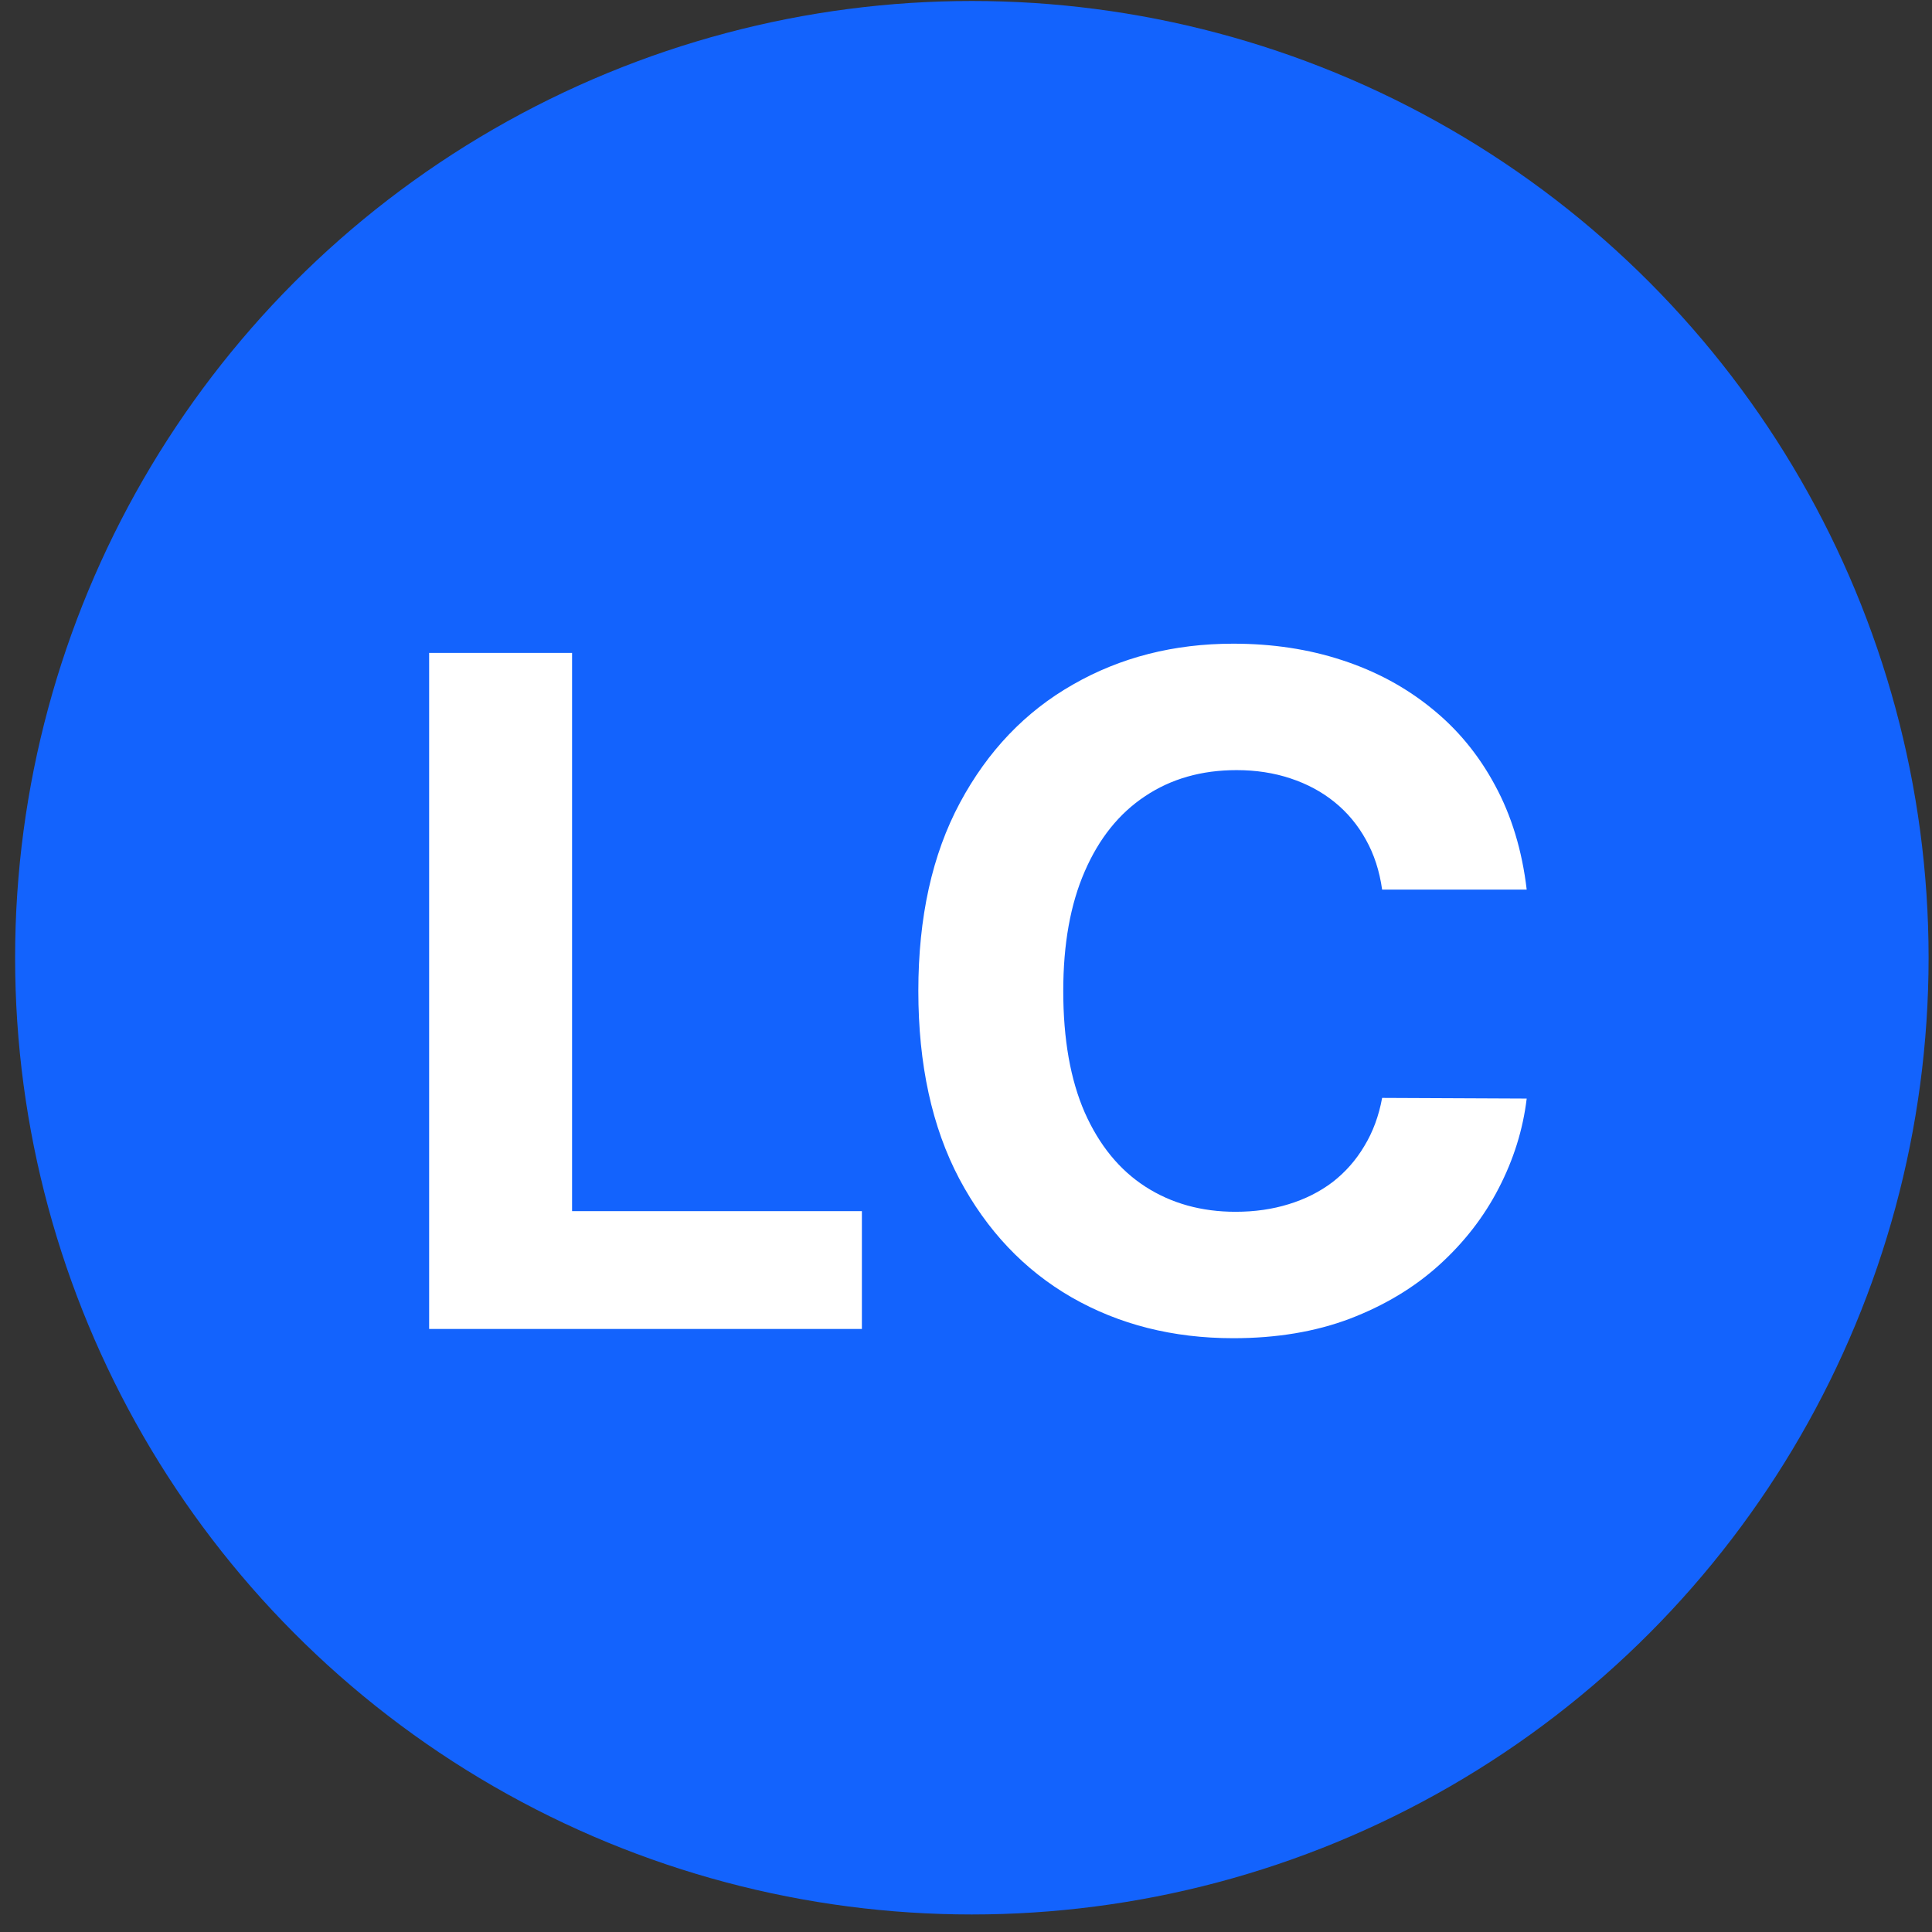 <svg width="106" height="106" viewBox="0 0 106 106" fill="none" xmlns="http://www.w3.org/2000/svg">
<rect x="0" y="0" width="106" height="106" fill="#333333" stroke="none"/>
<circle cx="53.321" cy="52.546" r="52.492" fill="#1363FD"/>
<path d="M23.545 72.914V35.823H31.387V66.449H47.288V72.914H23.545ZM83.763 48.809H75.831C75.686 47.782 75.39 46.871 74.943 46.074C74.497 45.265 73.923 44.577 73.223 44.009C72.523 43.442 71.714 43.007 70.796 42.705C69.891 42.404 68.906 42.253 67.844 42.253C65.924 42.253 64.252 42.73 62.827 43.683C61.403 44.625 60.298 46.002 59.513 47.813C58.728 49.612 58.336 51.797 58.336 54.369C58.336 57.013 58.728 59.234 59.513 61.034C60.31 62.833 61.421 64.191 62.845 65.109C64.27 66.026 65.918 66.485 67.79 66.485C68.84 66.485 69.812 66.346 70.706 66.068C71.611 65.791 72.414 65.386 73.114 64.855C73.814 64.312 74.394 63.654 74.853 62.881C75.324 62.108 75.65 61.227 75.831 60.237L83.763 60.273C83.558 61.975 83.045 63.617 82.224 65.199C81.415 66.769 80.322 68.175 78.946 69.419C77.582 70.65 75.952 71.628 74.056 72.353C72.172 73.065 70.041 73.421 67.663 73.421C64.355 73.421 61.397 72.673 58.789 71.176C56.193 69.678 54.14 67.511 52.631 64.674C51.134 61.837 50.385 58.401 50.385 54.369C50.385 50.324 51.146 46.883 52.667 44.046C54.188 41.208 56.253 39.047 58.861 37.562C61.469 36.065 64.403 35.316 67.663 35.316C69.812 35.316 71.804 35.618 73.639 36.222C75.487 36.825 77.123 37.707 78.547 38.866C79.972 40.013 81.131 41.42 82.025 43.086C82.93 44.752 83.51 46.66 83.763 48.809Z" fill="white"/>
</svg>
